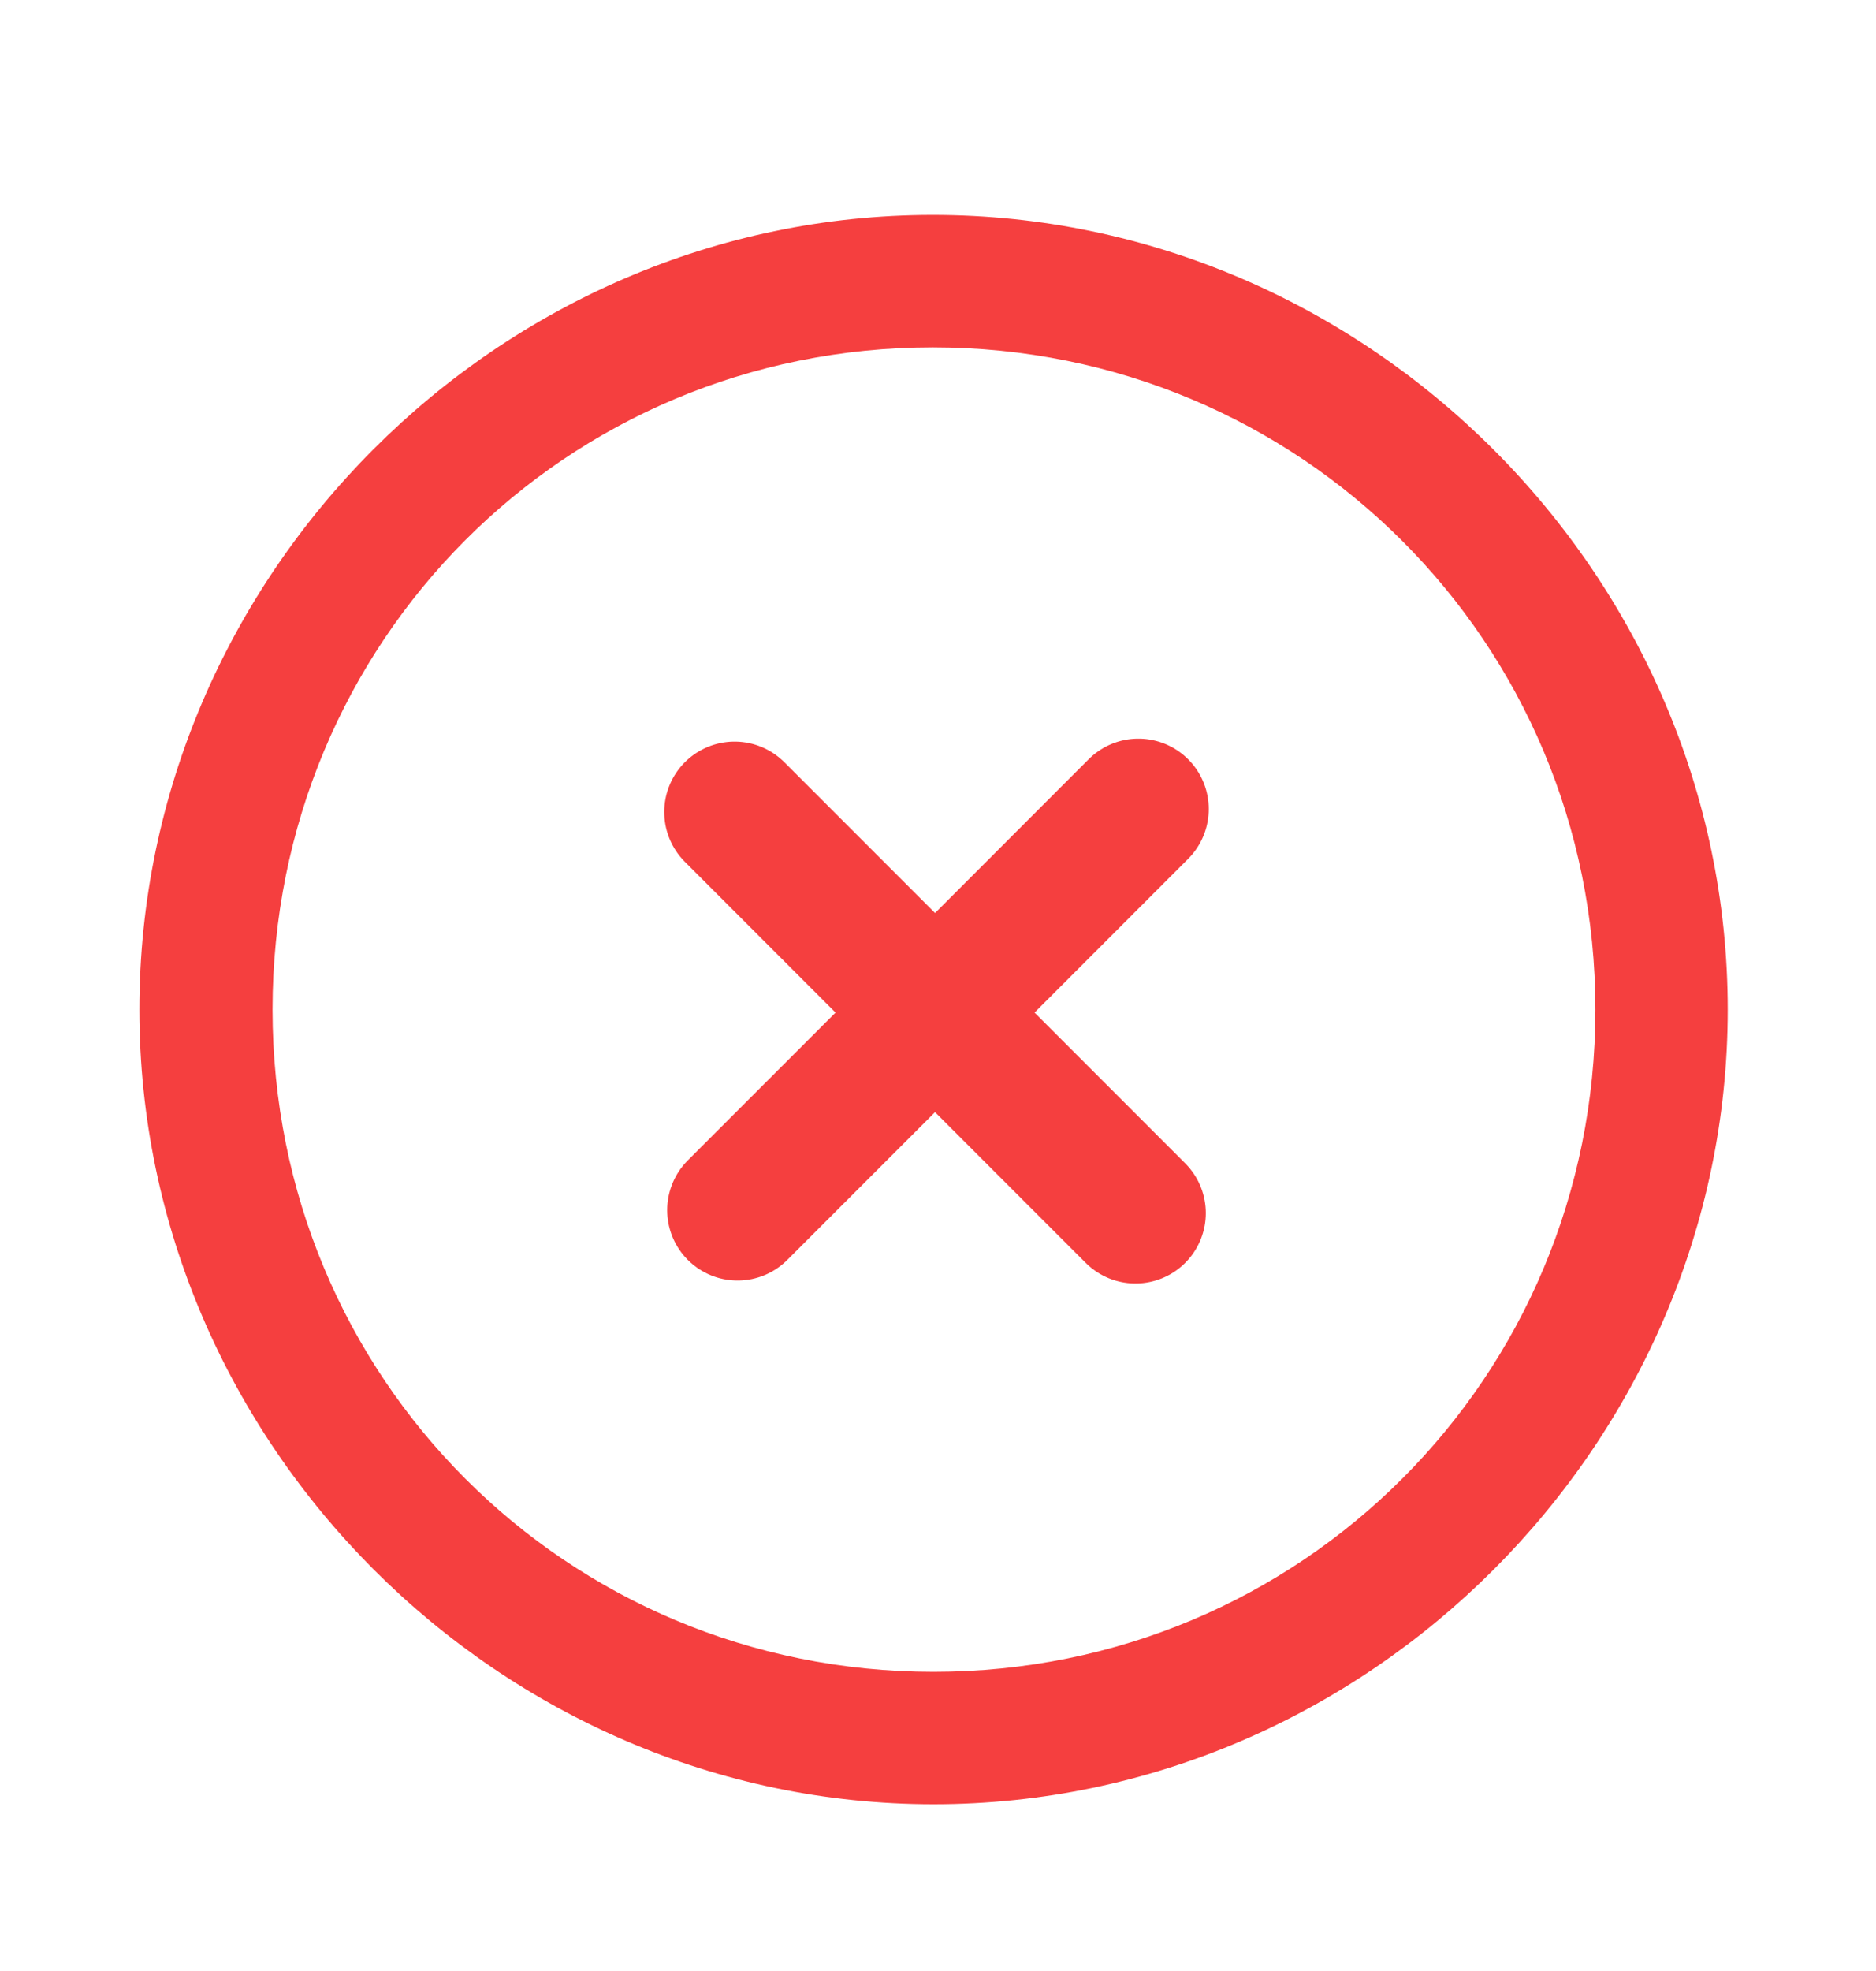 <svg width="40" height="42" viewBox="0 0 40 42" fill="none" xmlns="http://www.w3.org/2000/svg">
<path d="M19.905 38.447C29.169 38.447 36.839 30.761 36.839 21.514C36.839 12.25 29.152 4.58 19.889 4.58C10.642 4.58 2.972 12.25 2.972 21.514C2.972 30.761 10.658 38.447 19.905 38.447ZM19.905 35.625C12.069 35.625 5.811 29.35 5.811 21.514C5.811 13.678 12.053 7.402 19.889 7.402C27.725 7.402 34.017 13.678 34.017 21.514C34.017 29.35 27.741 35.625 19.905 35.625Z" fill="#F53F3F"/>
<path d="M24.21 25.85L19.937 21.577M15.663 17.303L19.937 21.577M19.937 21.577L15.726 25.787M19.937 21.577L24.273 17.24" stroke="#F53F3F" stroke-width="3" stroke-linecap="round"/>
</svg>
